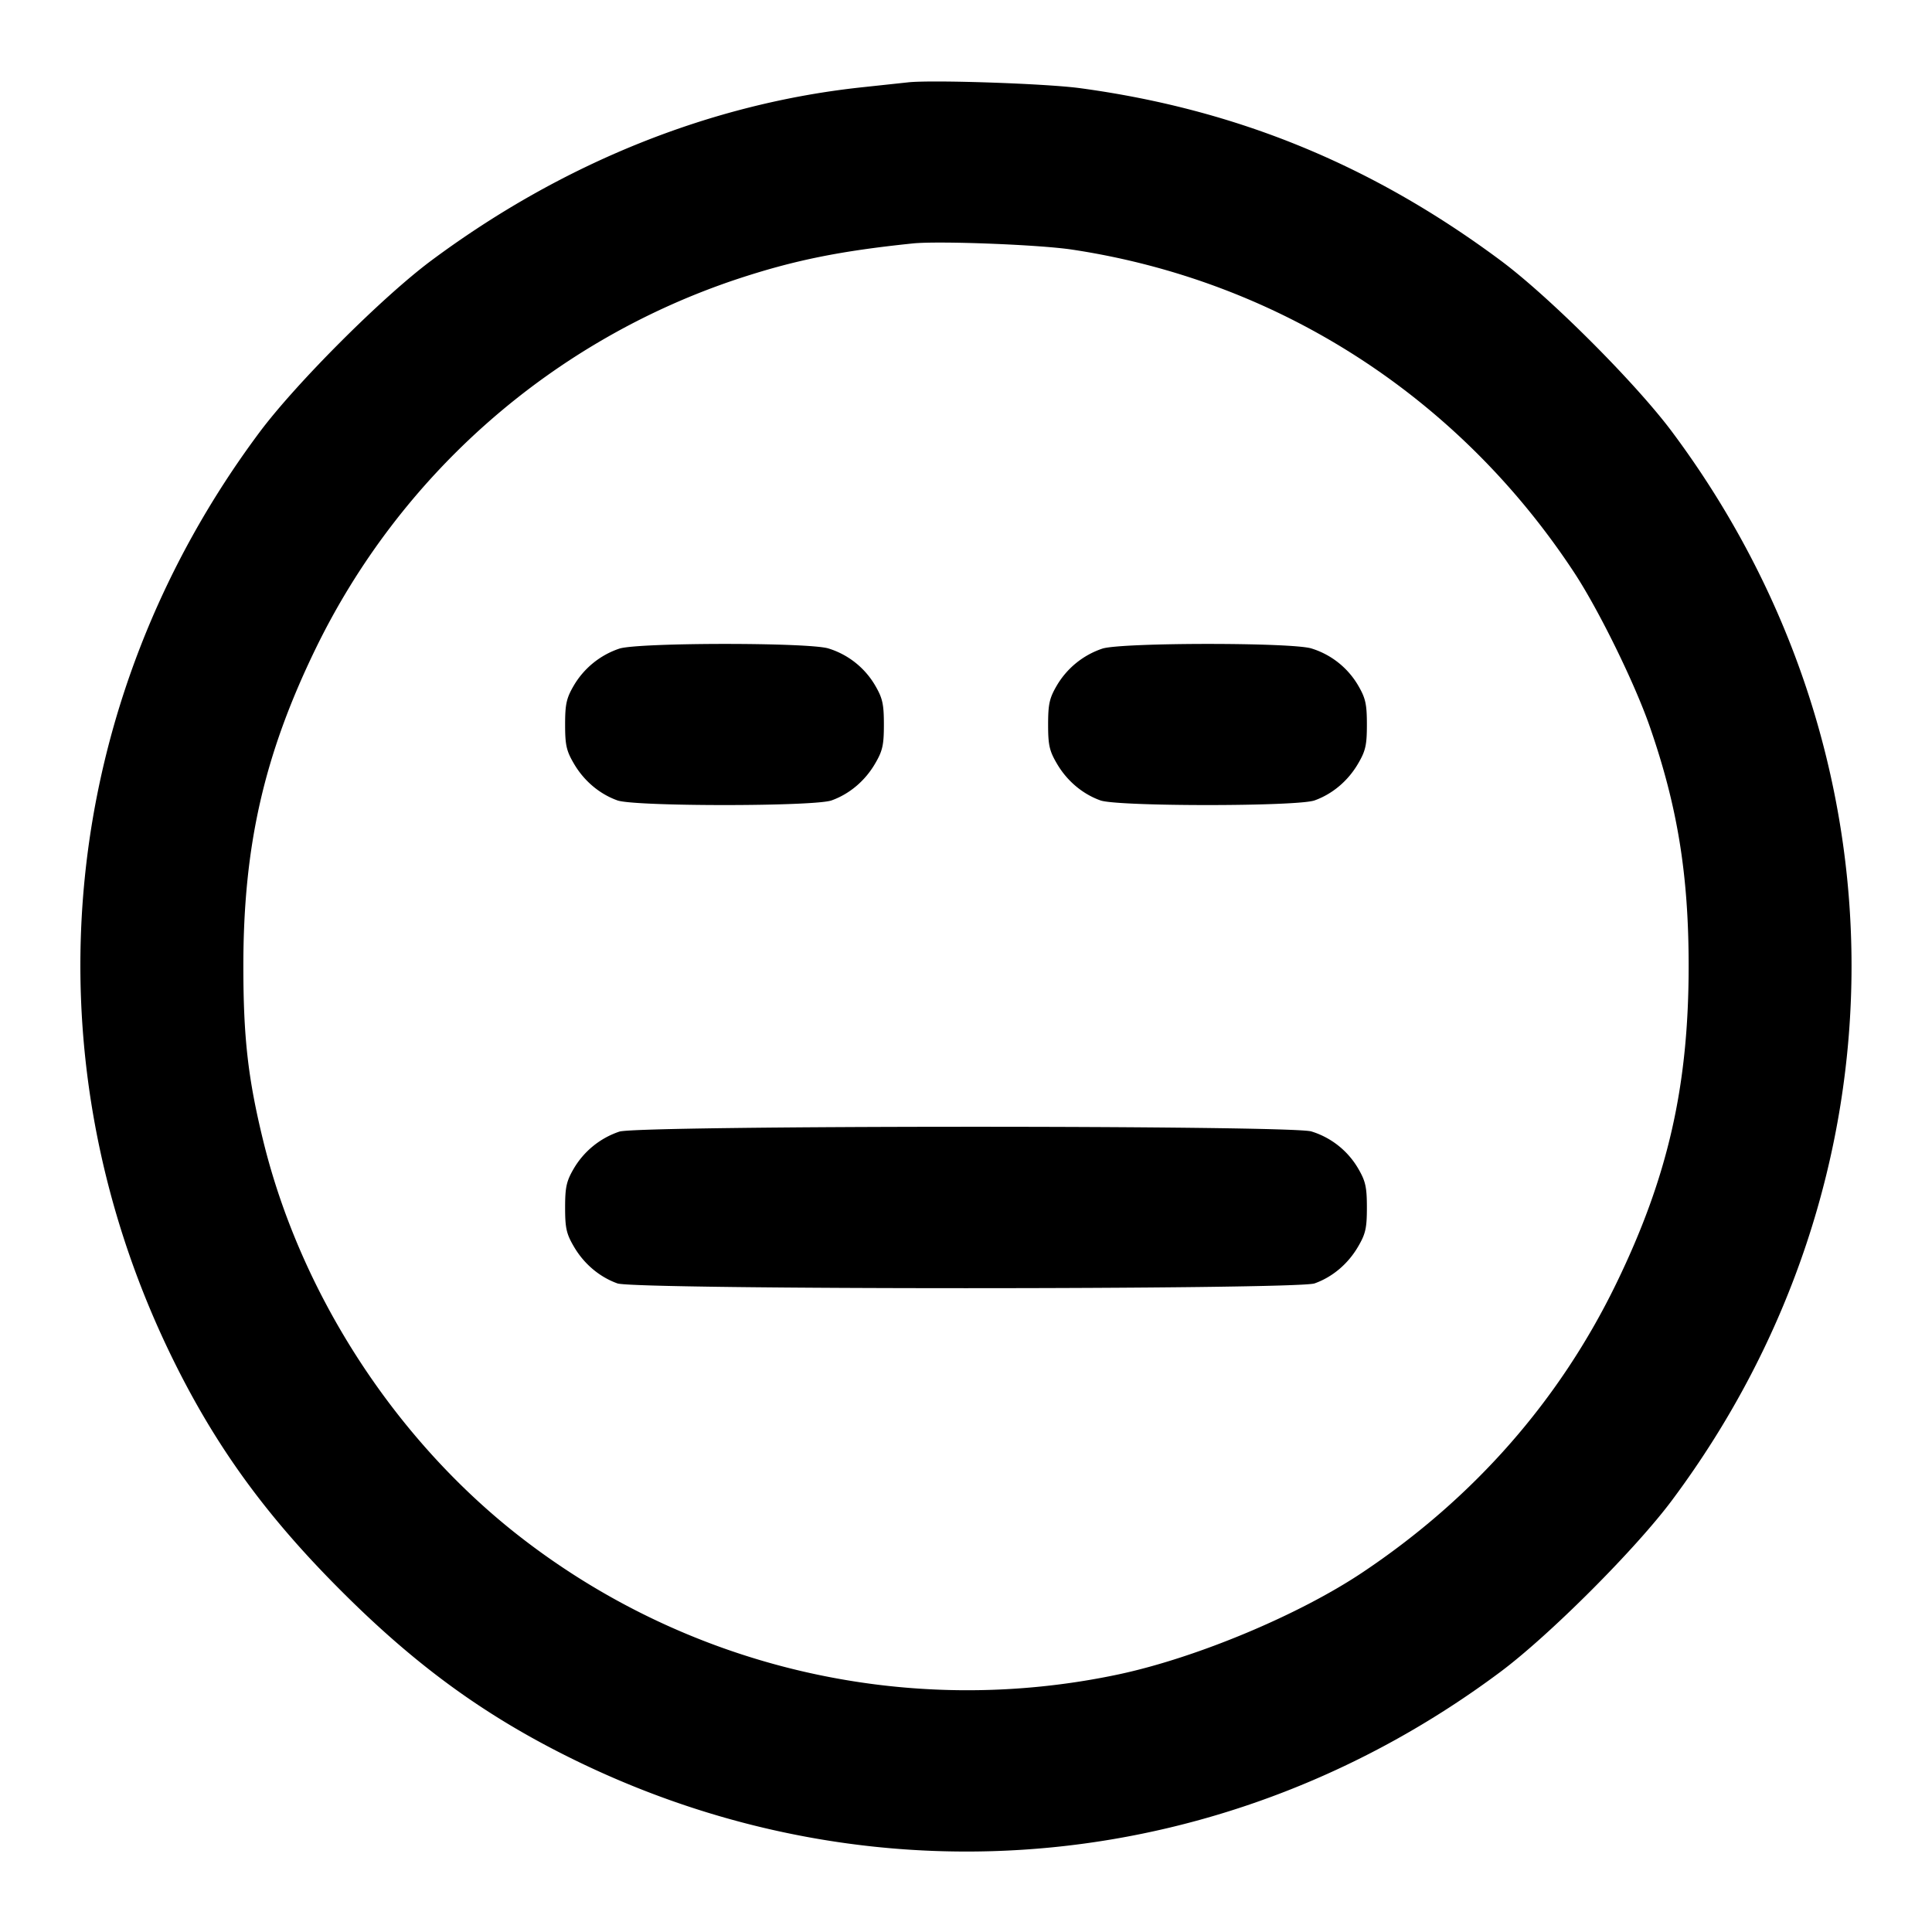 <svg xmlns="http://www.w3.org/2000/svg" width="24" height="24" fill="none" stroke="currentColor" stroke-linecap="round" stroke-linejoin="round" stroke-width="2"><path fill="#000" fill-rule="evenodd" stroke="none" d="m11.28 1.023-.56.06c-1.888.2-3.729.94-5.36 2.152-.609.453-1.676 1.52-2.134 2.132C.728 8.714.301 13.032 2.097 16.78c.546 1.138 1.179 2.021 2.141 2.982.961.962 1.844 1.595 2.982 2.141 3.747 1.796 8.068 1.367 11.417-1.133.609-.454 1.679-1.524 2.133-2.133 2.974-3.985 2.974-9.289 0-13.274-.454-.608-1.523-1.677-2.13-2.128-1.595-1.186-3.275-1.875-5.217-2.139C13 1.038 11.574.99 11.28 1.023m2.04 2.078c2.563.387 4.804 1.83 6.24 4.019.303.463.743 1.359.932 1.9.346.993.485 1.845.485 2.98 0 1.493-.257 2.621-.897 3.94-.705 1.454-1.769 2.667-3.153 3.592-.789.528-2.051 1.056-3.019 1.265a9.05 9.05 0 0 1-7.538-1.778c-1.513-1.212-2.648-2.99-3.103-4.859-.186-.763-.244-1.272-.244-2.16 0-1.493.257-2.621.897-3.94a8.98 8.98 0 0 1 5.24-4.594c.705-.233 1.272-.348 2.18-.442.322-.033 1.571.015 1.98.077M7.695 8.057a1.04 1.04 0 0 0-.567.459c-.091.156-.108.23-.108.484 0 .256.016.328.111.489.125.213.318.375.539.454.215.077 2.445.077 2.66 0 .221-.079.414-.241.539-.454.095-.161.111-.233.111-.489 0-.254-.017-.328-.108-.484a1.02 1.02 0 0 0-.582-.461c-.251-.076-2.353-.074-2.595.002m6 0a1.04 1.04 0 0 0-.567.459c-.091.156-.108.23-.108.484 0 .256.016.328.111.489.125.213.318.375.539.454.215.077 2.445.077 2.66 0 .221-.079.414-.241.539-.454.095-.161.111-.233.111-.489 0-.254-.017-.328-.108-.484a1.02 1.02 0 0 0-.582-.461c-.251-.076-2.353-.074-2.595.002m-6 6a1.04 1.04 0 0 0-.567.459c-.091.156-.108.23-.108.484 0 .256.016.328.111.489.125.213.318.375.539.454s8.438.079 8.66 0 .414-.241.539-.454c.095-.161.111-.233.111-.489 0-.254-.017-.328-.108-.484a1.02 1.02 0 0 0-.582-.461c-.261-.079-8.344-.076-8.595.002"/></svg>